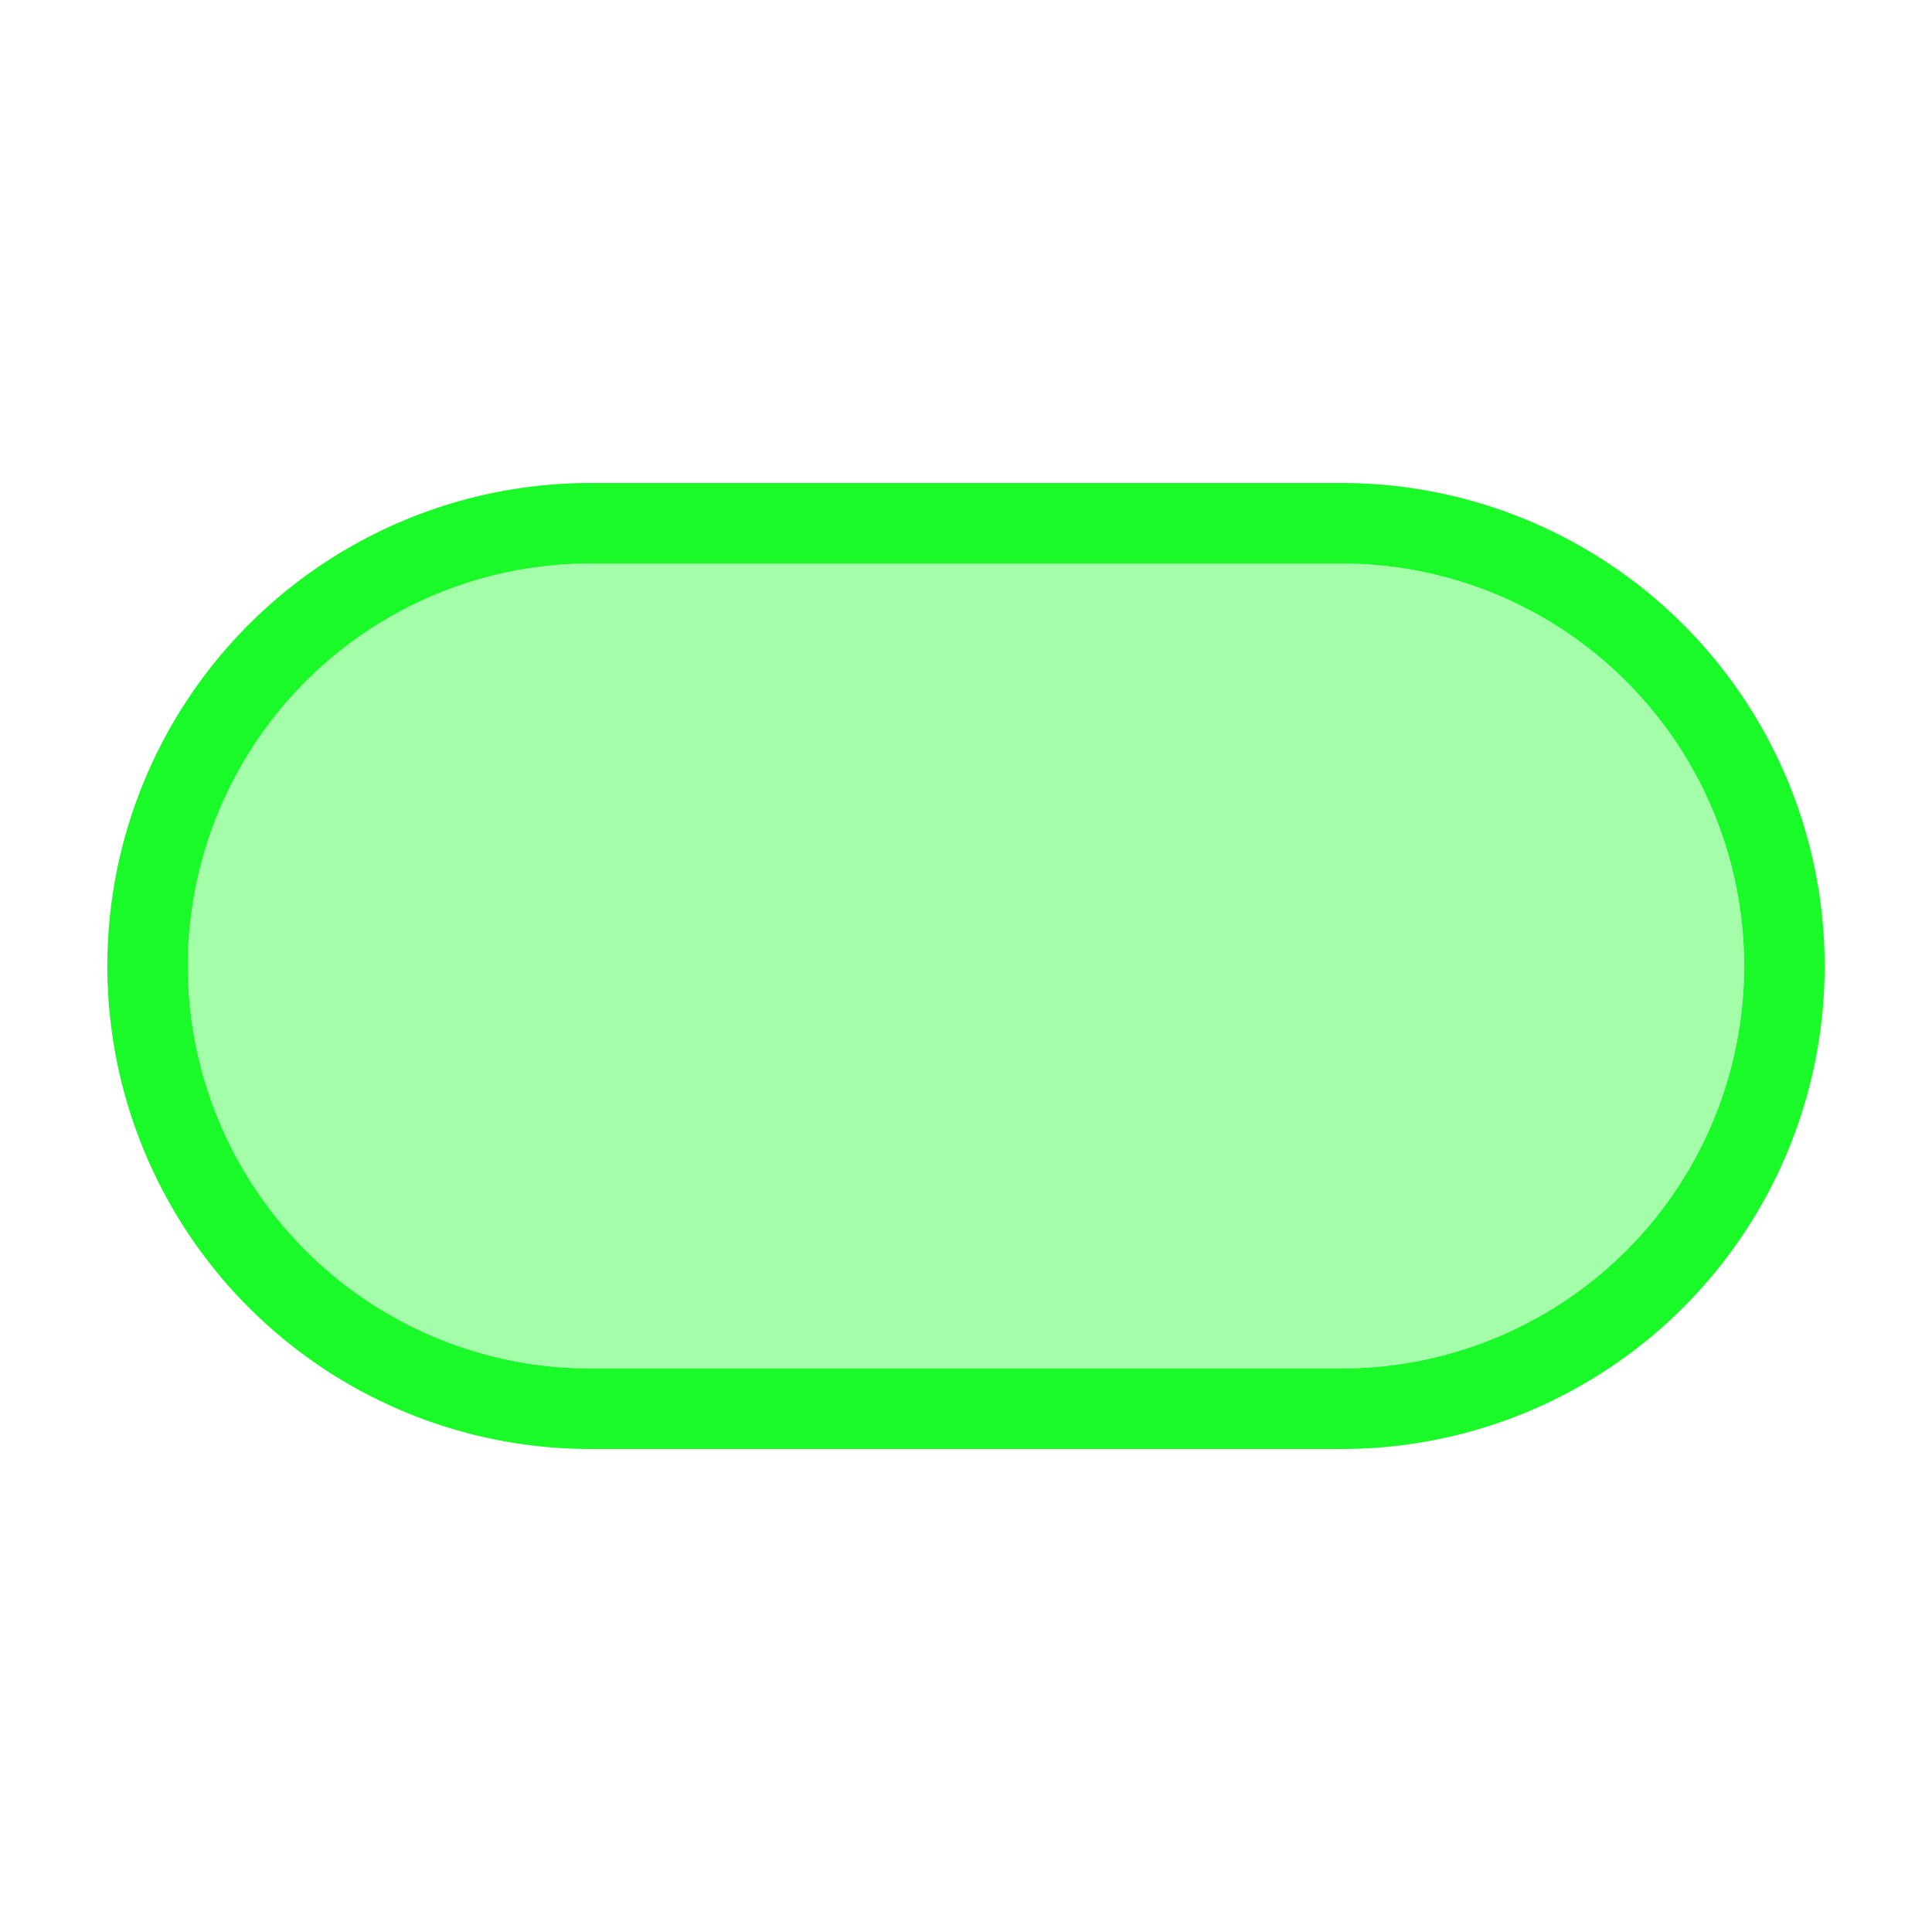 <?xml version="1.0" standalone="no"?><!DOCTYPE svg PUBLIC "-//W3C//DTD SVG 1.1//EN" "http://www.w3.org/Graphics/SVG/1.1/DTD/svg11.dtd"><svg t="1604368019019" class="icon" viewBox="0 0 1024 1024" version="1.1" xmlns="http://www.w3.org/2000/svg" p-id="8740" xmlns:xlink="http://www.w3.org/1999/xlink" width="200" height="200"><defs><style type="text/css"></style></defs><path d="M312.889 256h398.222a256 256 0 0 1 0 512H312.889a256 256 0 0 1 0-512z m0 42.667a213.333 213.333 0 0 0 0 426.667h398.222a213.333 213.333 0 0 0 0-426.667H312.889z" fill="#1afa29" p-id="8741"></path><path d="M312.889 298.667a213.333 213.333 0 0 0 0 426.667h398.222a213.333 213.333 0 0 0 0-426.667H312.889z" fill="#1afa29" fill-opacity=".4" p-id="8742"></path></svg>
